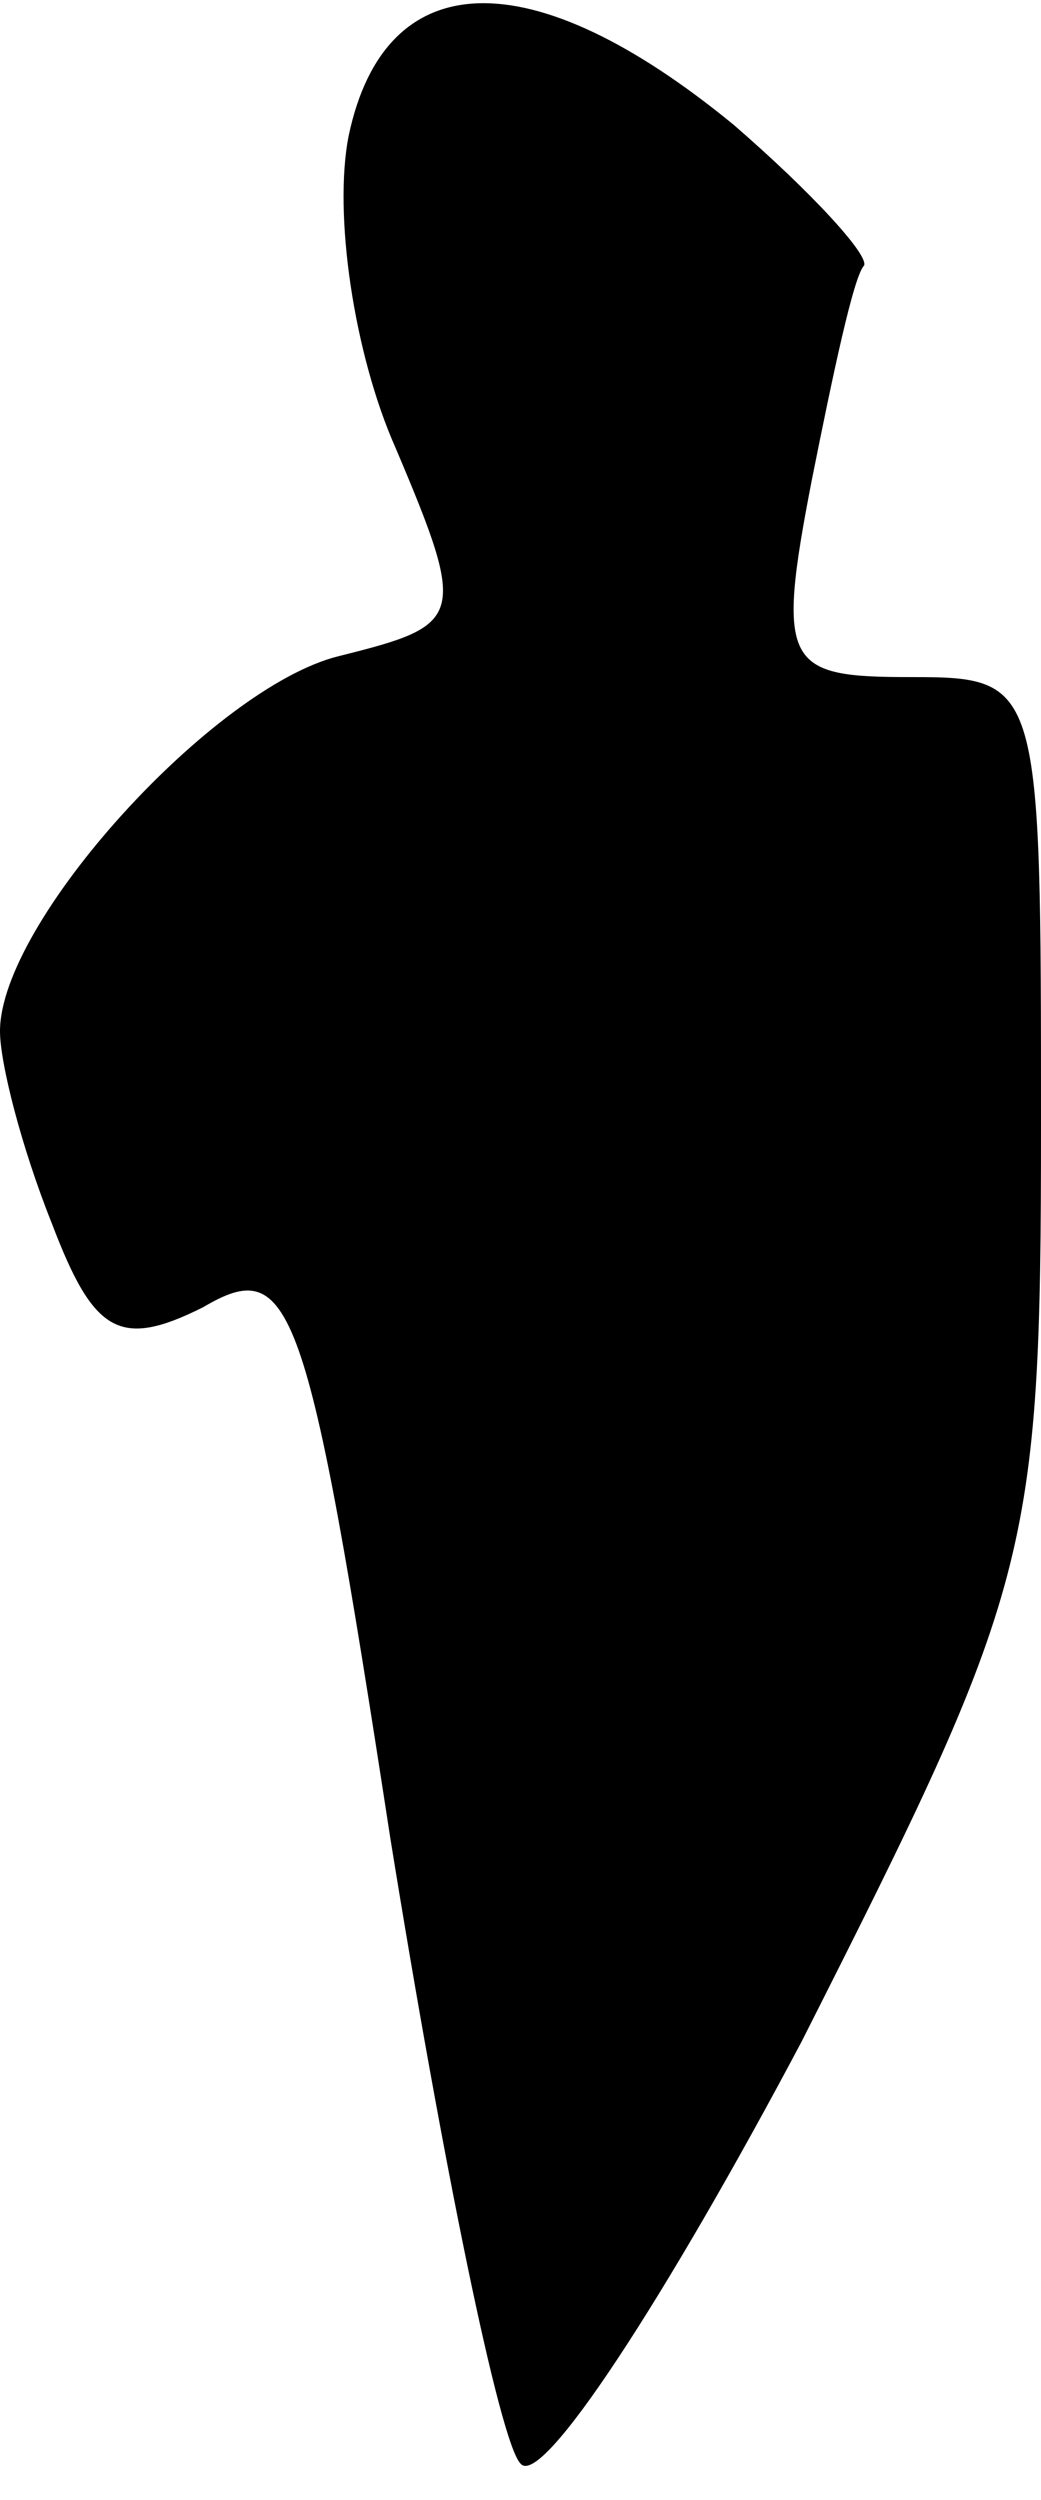 <?xml version="1.0" standalone="no"?>
<!DOCTYPE svg PUBLIC "-//W3C//DTD SVG 20010904//EN"
 "http://www.w3.org/TR/2001/REC-SVG-20010904/DTD/svg10.dtd">
<svg version="1.0" xmlns="http://www.w3.org/2000/svg"
 width="20pt" height="48pt" viewBox="0 0 20 48"
 preserveAspectRatio="xMidYMid meet">
<g transform="translate(0,48) scale(0.1,-0.1)"
fill="#000000" stroke="none">
<path fill="#000000" stroke="none" d="M67 454 c-3 -15 1 -42 9 -60 14 -33 13
-34 -11 -40 -24 -6 -65 -51 -65 -72 0 -6 4 -22 10 -37 8 -21 13 -24 29 -16 17
10 20 2 36 -102 10 -62 21 -116 25 -120 4 -5 28 32 54 81 44 87 46 93 46 176
0 85 0 86 -25 86 -24 0 -26 2 -19 38 4 20 8 39 10 41 1 2 -10 14 -25 27 -39
32 -67 31 -74 -2z"/>
</g>
</svg>
